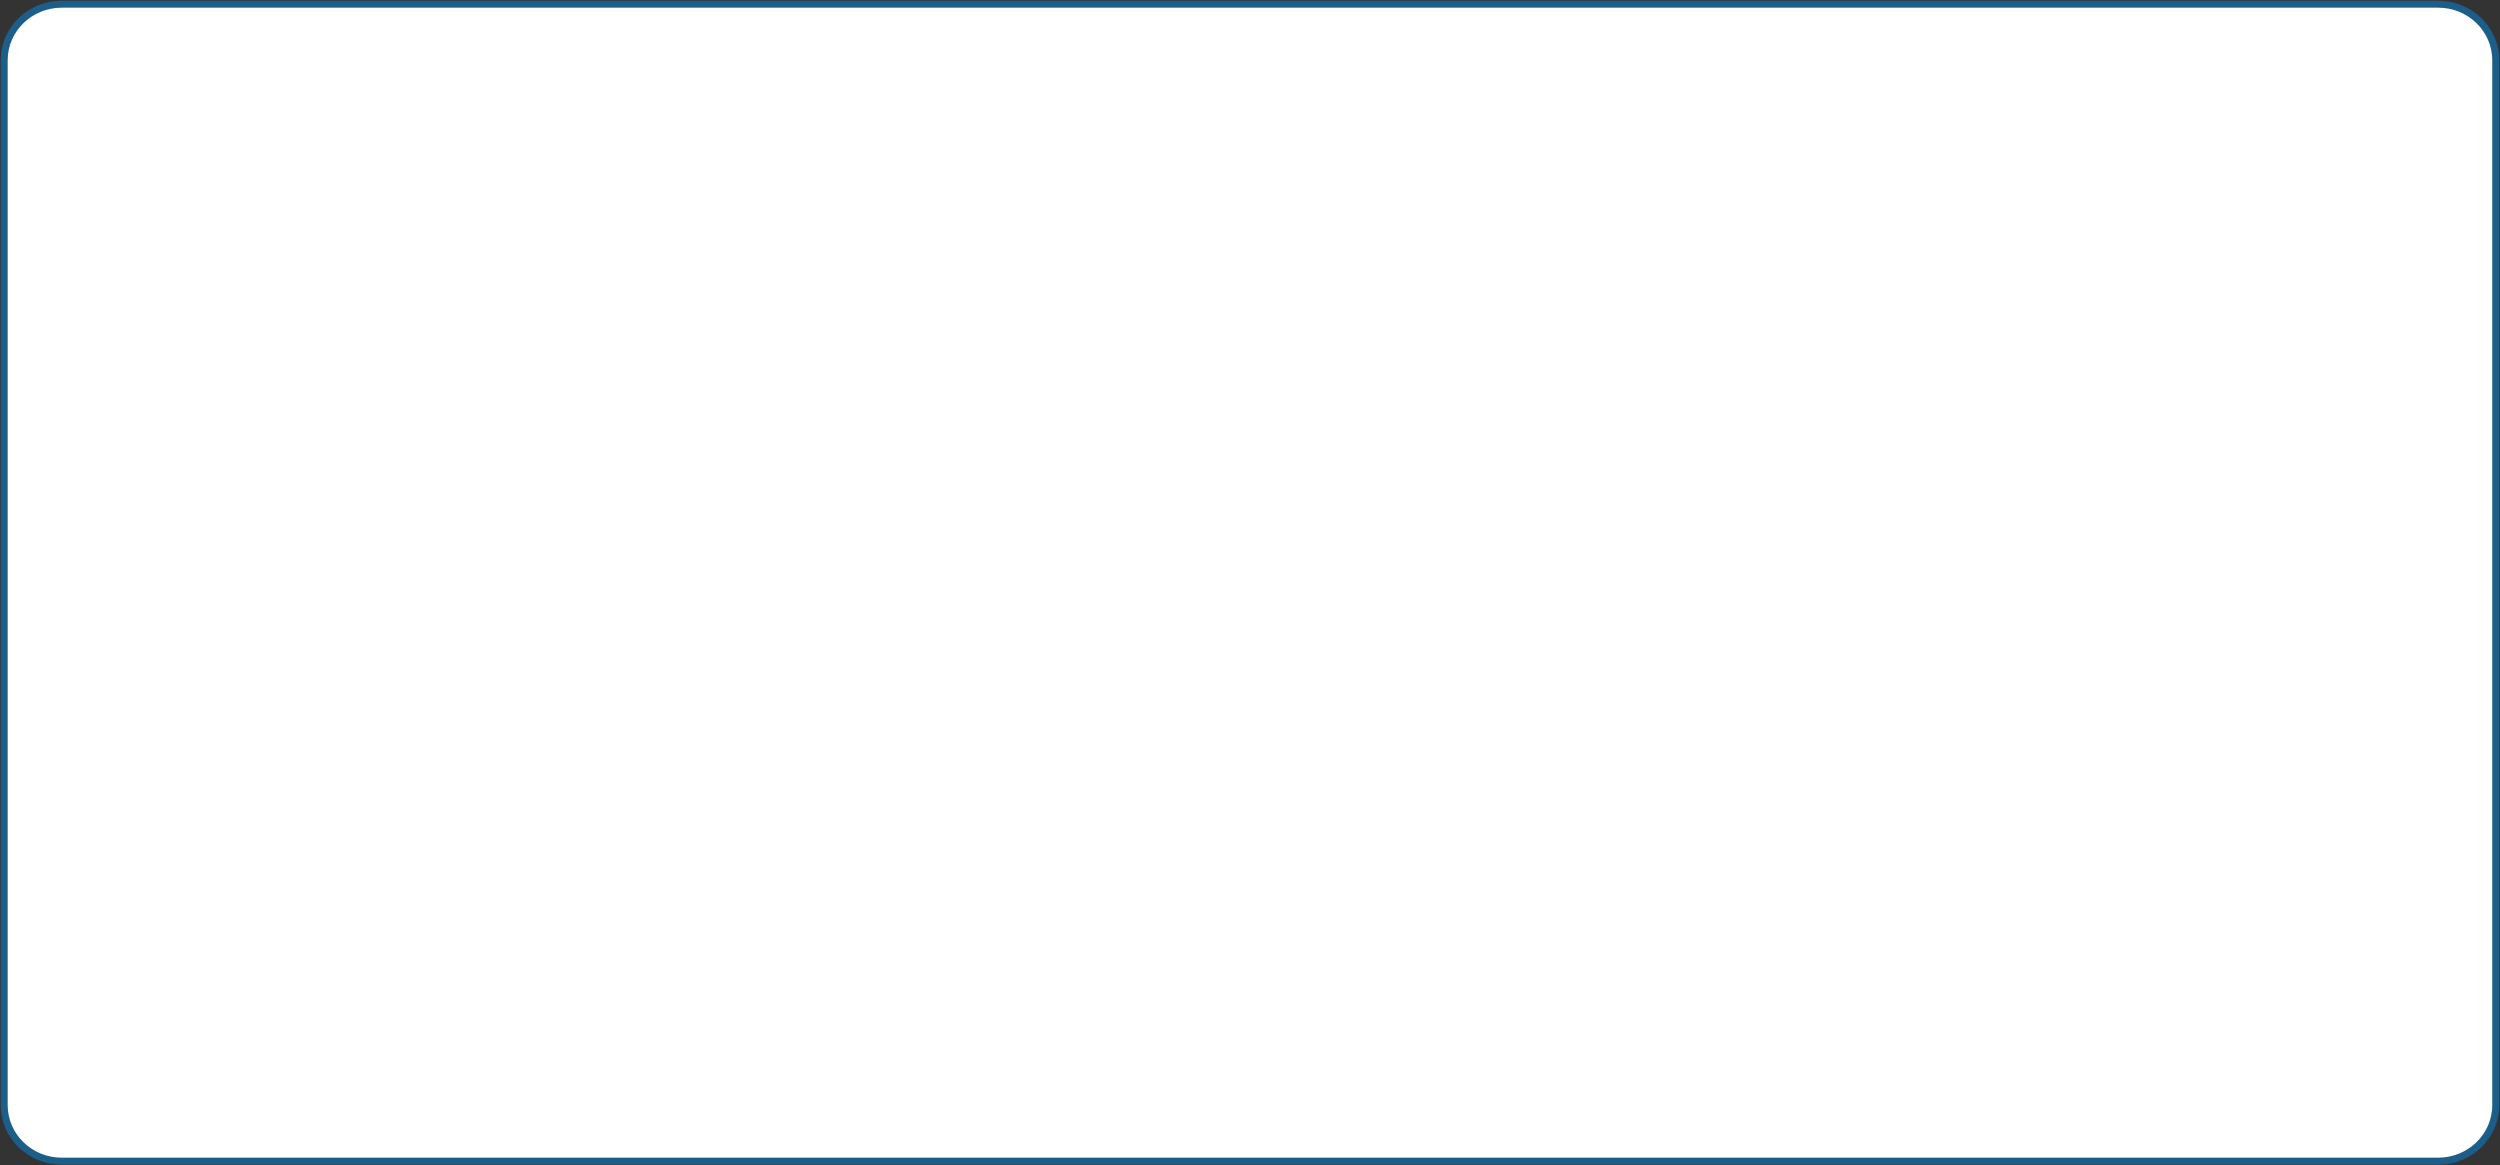 <svg width="1789" height="834" viewBox="0 0 1789 834" fill="none" xmlns="http://www.w3.org/2000/svg">
<rect x="0" y="0" width="1789" height="834" fill="#333333" stroke="none"/>
<path d="M1744.75 3H44.201C21.446 3 3 20.947 3 43.086V790.844C3 812.983 21.446 830.93 44.201 830.93H1744.75C1767.51 830.93 1785.95 812.983 1785.95 790.844V43.086C1785.95 20.947 1767.51 3 1744.75 3Z" fill="white" stroke="#1C5E8A" stroke-width="5" stroke-miterlimit="10"/>
</svg>
